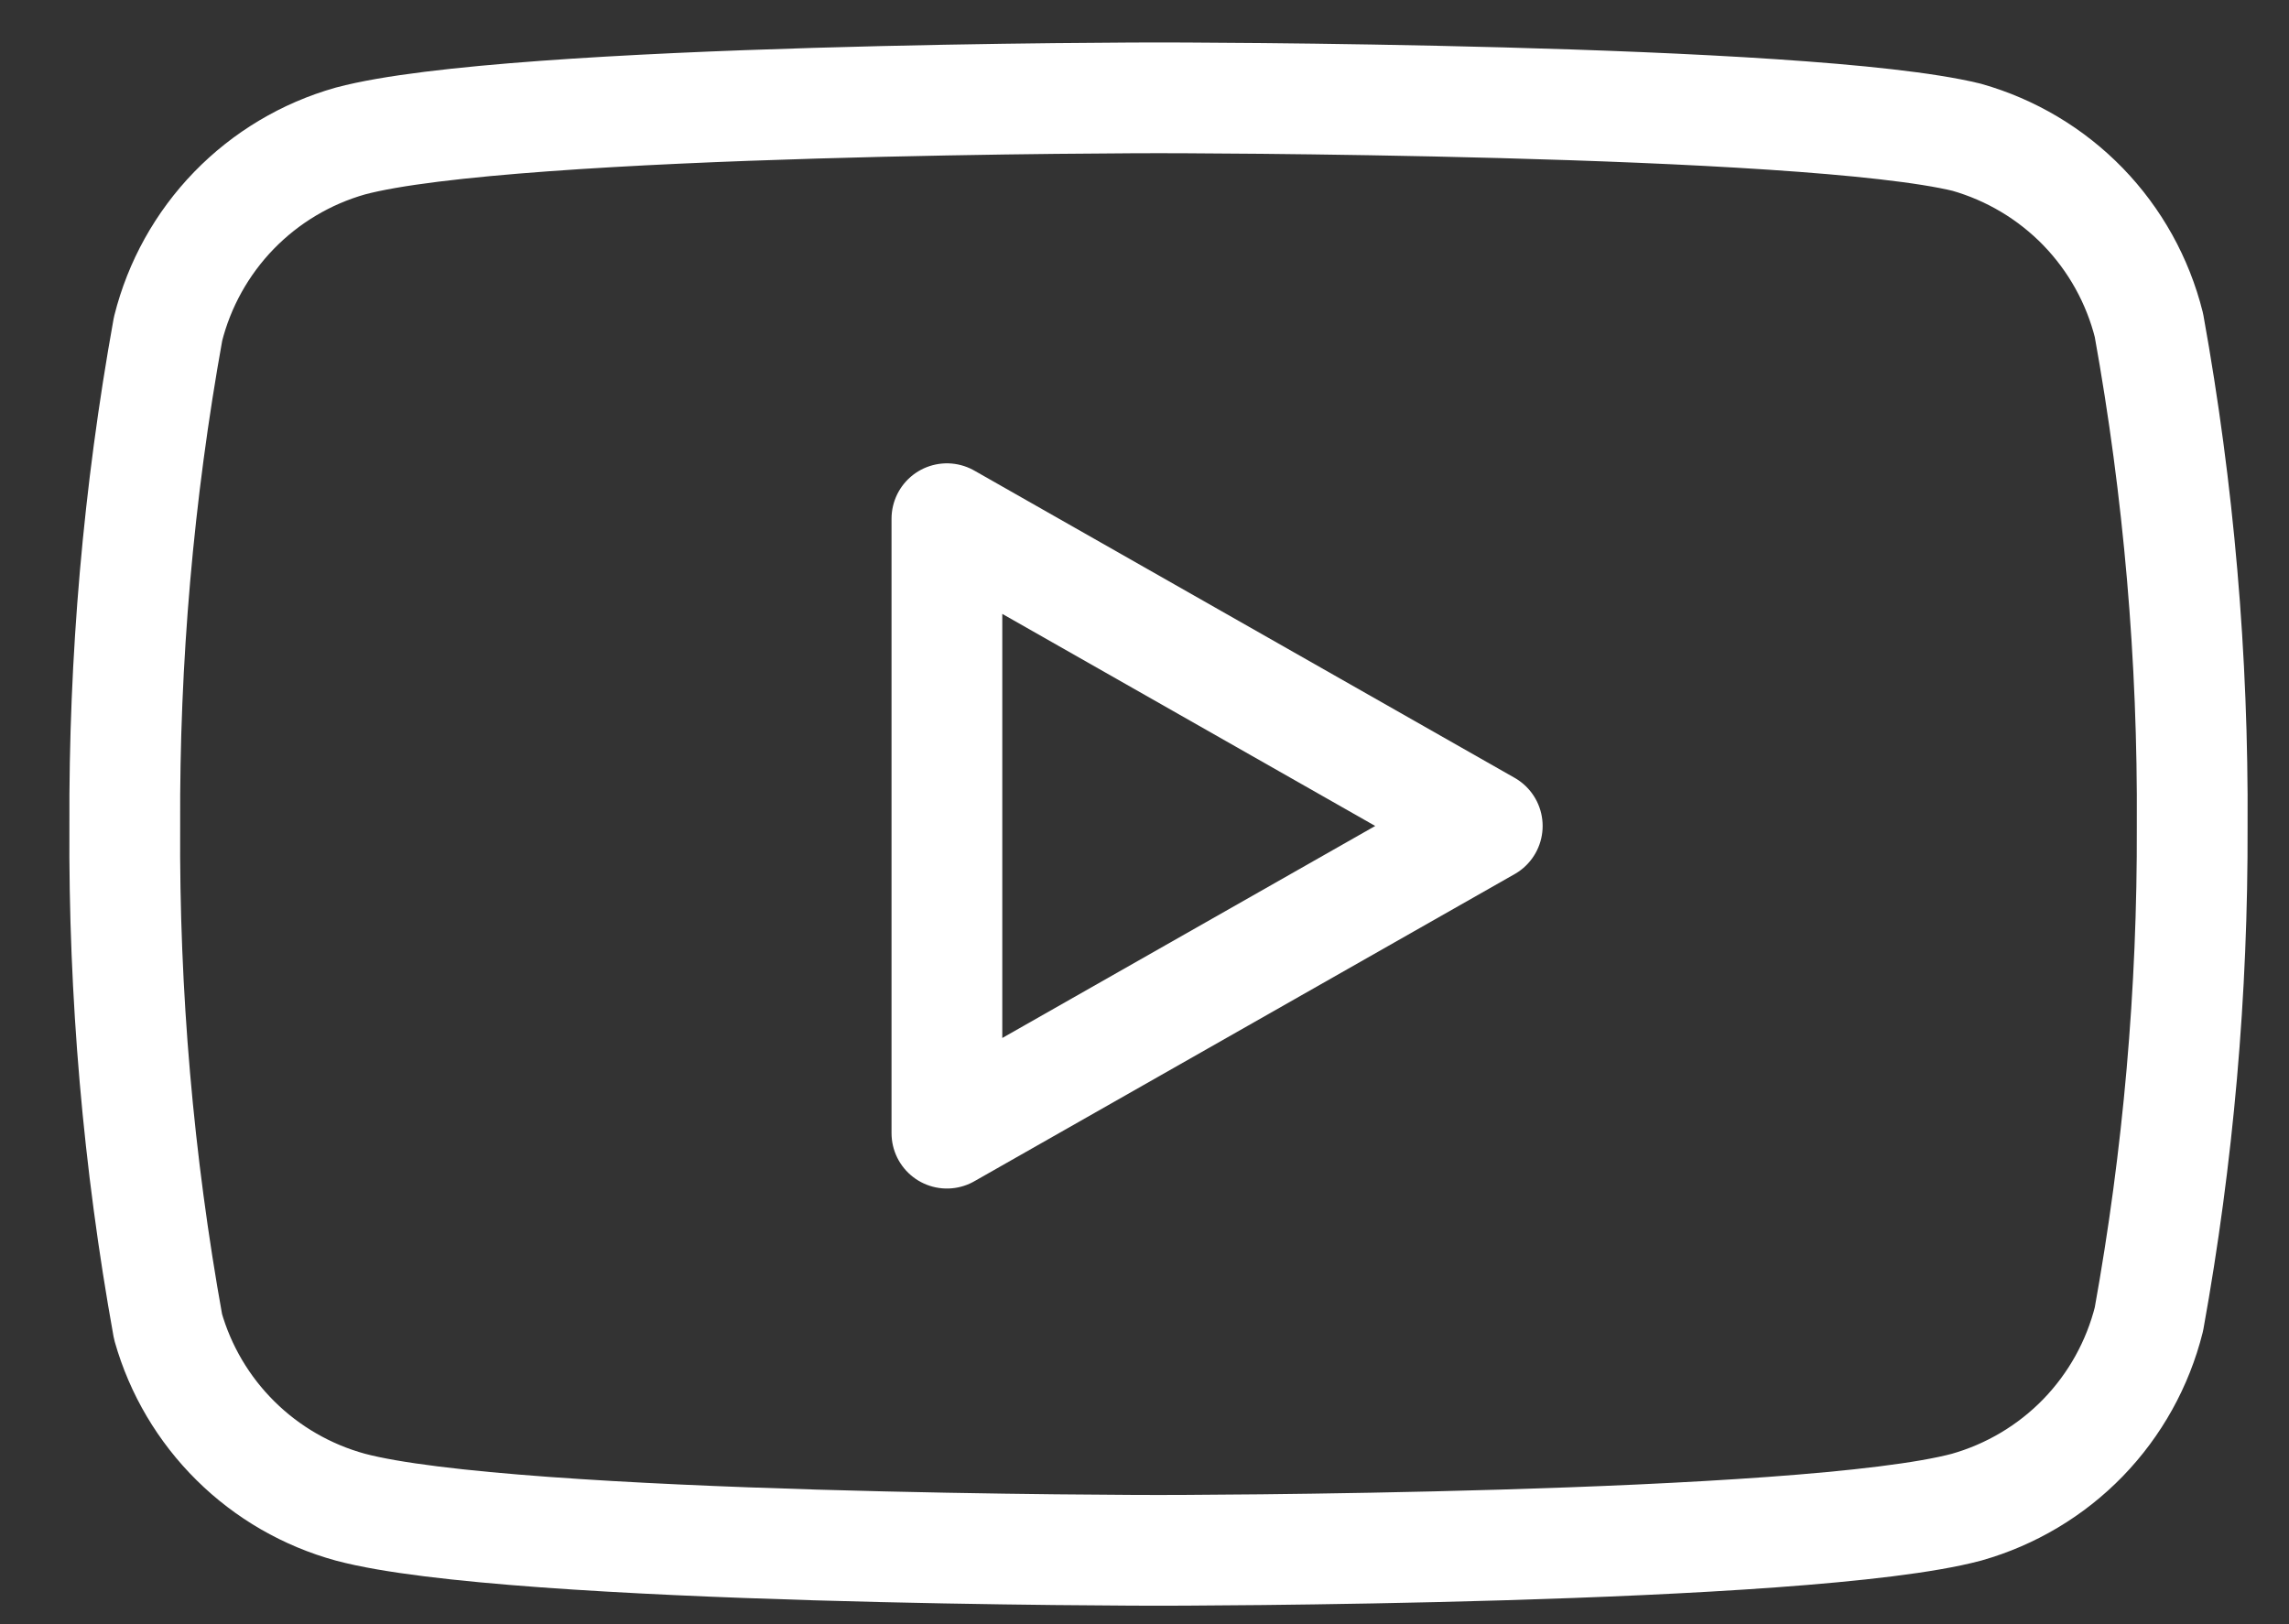 <svg width="31" height="22" viewBox="0 0 31 22" fill="none" xmlns="http://www.w3.org/2000/svg">
<rect x="0" y="0" width="31" height="22" fill="#333333" stroke="none"/>
<path d="M29.103 4.405C28.952 3.801 28.644 3.247 28.211 2.8C27.777 2.353 27.233 2.029 26.634 1.859C24.445 1.325 15.69 1.325 15.69 1.325C15.69 1.325 6.934 1.325 4.745 1.91C4.145 2.08 3.602 2.404 3.168 2.851C2.735 3.298 2.427 3.851 2.276 4.455C1.875 6.677 1.679 8.931 1.69 11.188C1.676 13.462 1.872 15.733 2.276 17.971C2.442 18.556 2.757 19.089 3.19 19.517C3.622 19.945 4.158 20.254 4.745 20.415C6.934 21 15.69 21 15.69 21C15.69 21 24.445 21 26.634 20.415C27.233 20.245 27.777 19.921 28.211 19.474C28.644 19.027 28.952 18.473 29.103 17.869C29.501 15.665 29.697 13.428 29.689 11.188C29.703 8.914 29.507 6.643 29.103 4.405Z" stroke="white" stroke-width="1.5" stroke-linecap="round" stroke-linejoin="round"/>
<path d="M12.824 15.349L20.142 11.188L12.824 7.026V15.349Z" stroke="white" stroke-width="1.5" stroke-linecap="round" stroke-linejoin="round"/>
</svg>
